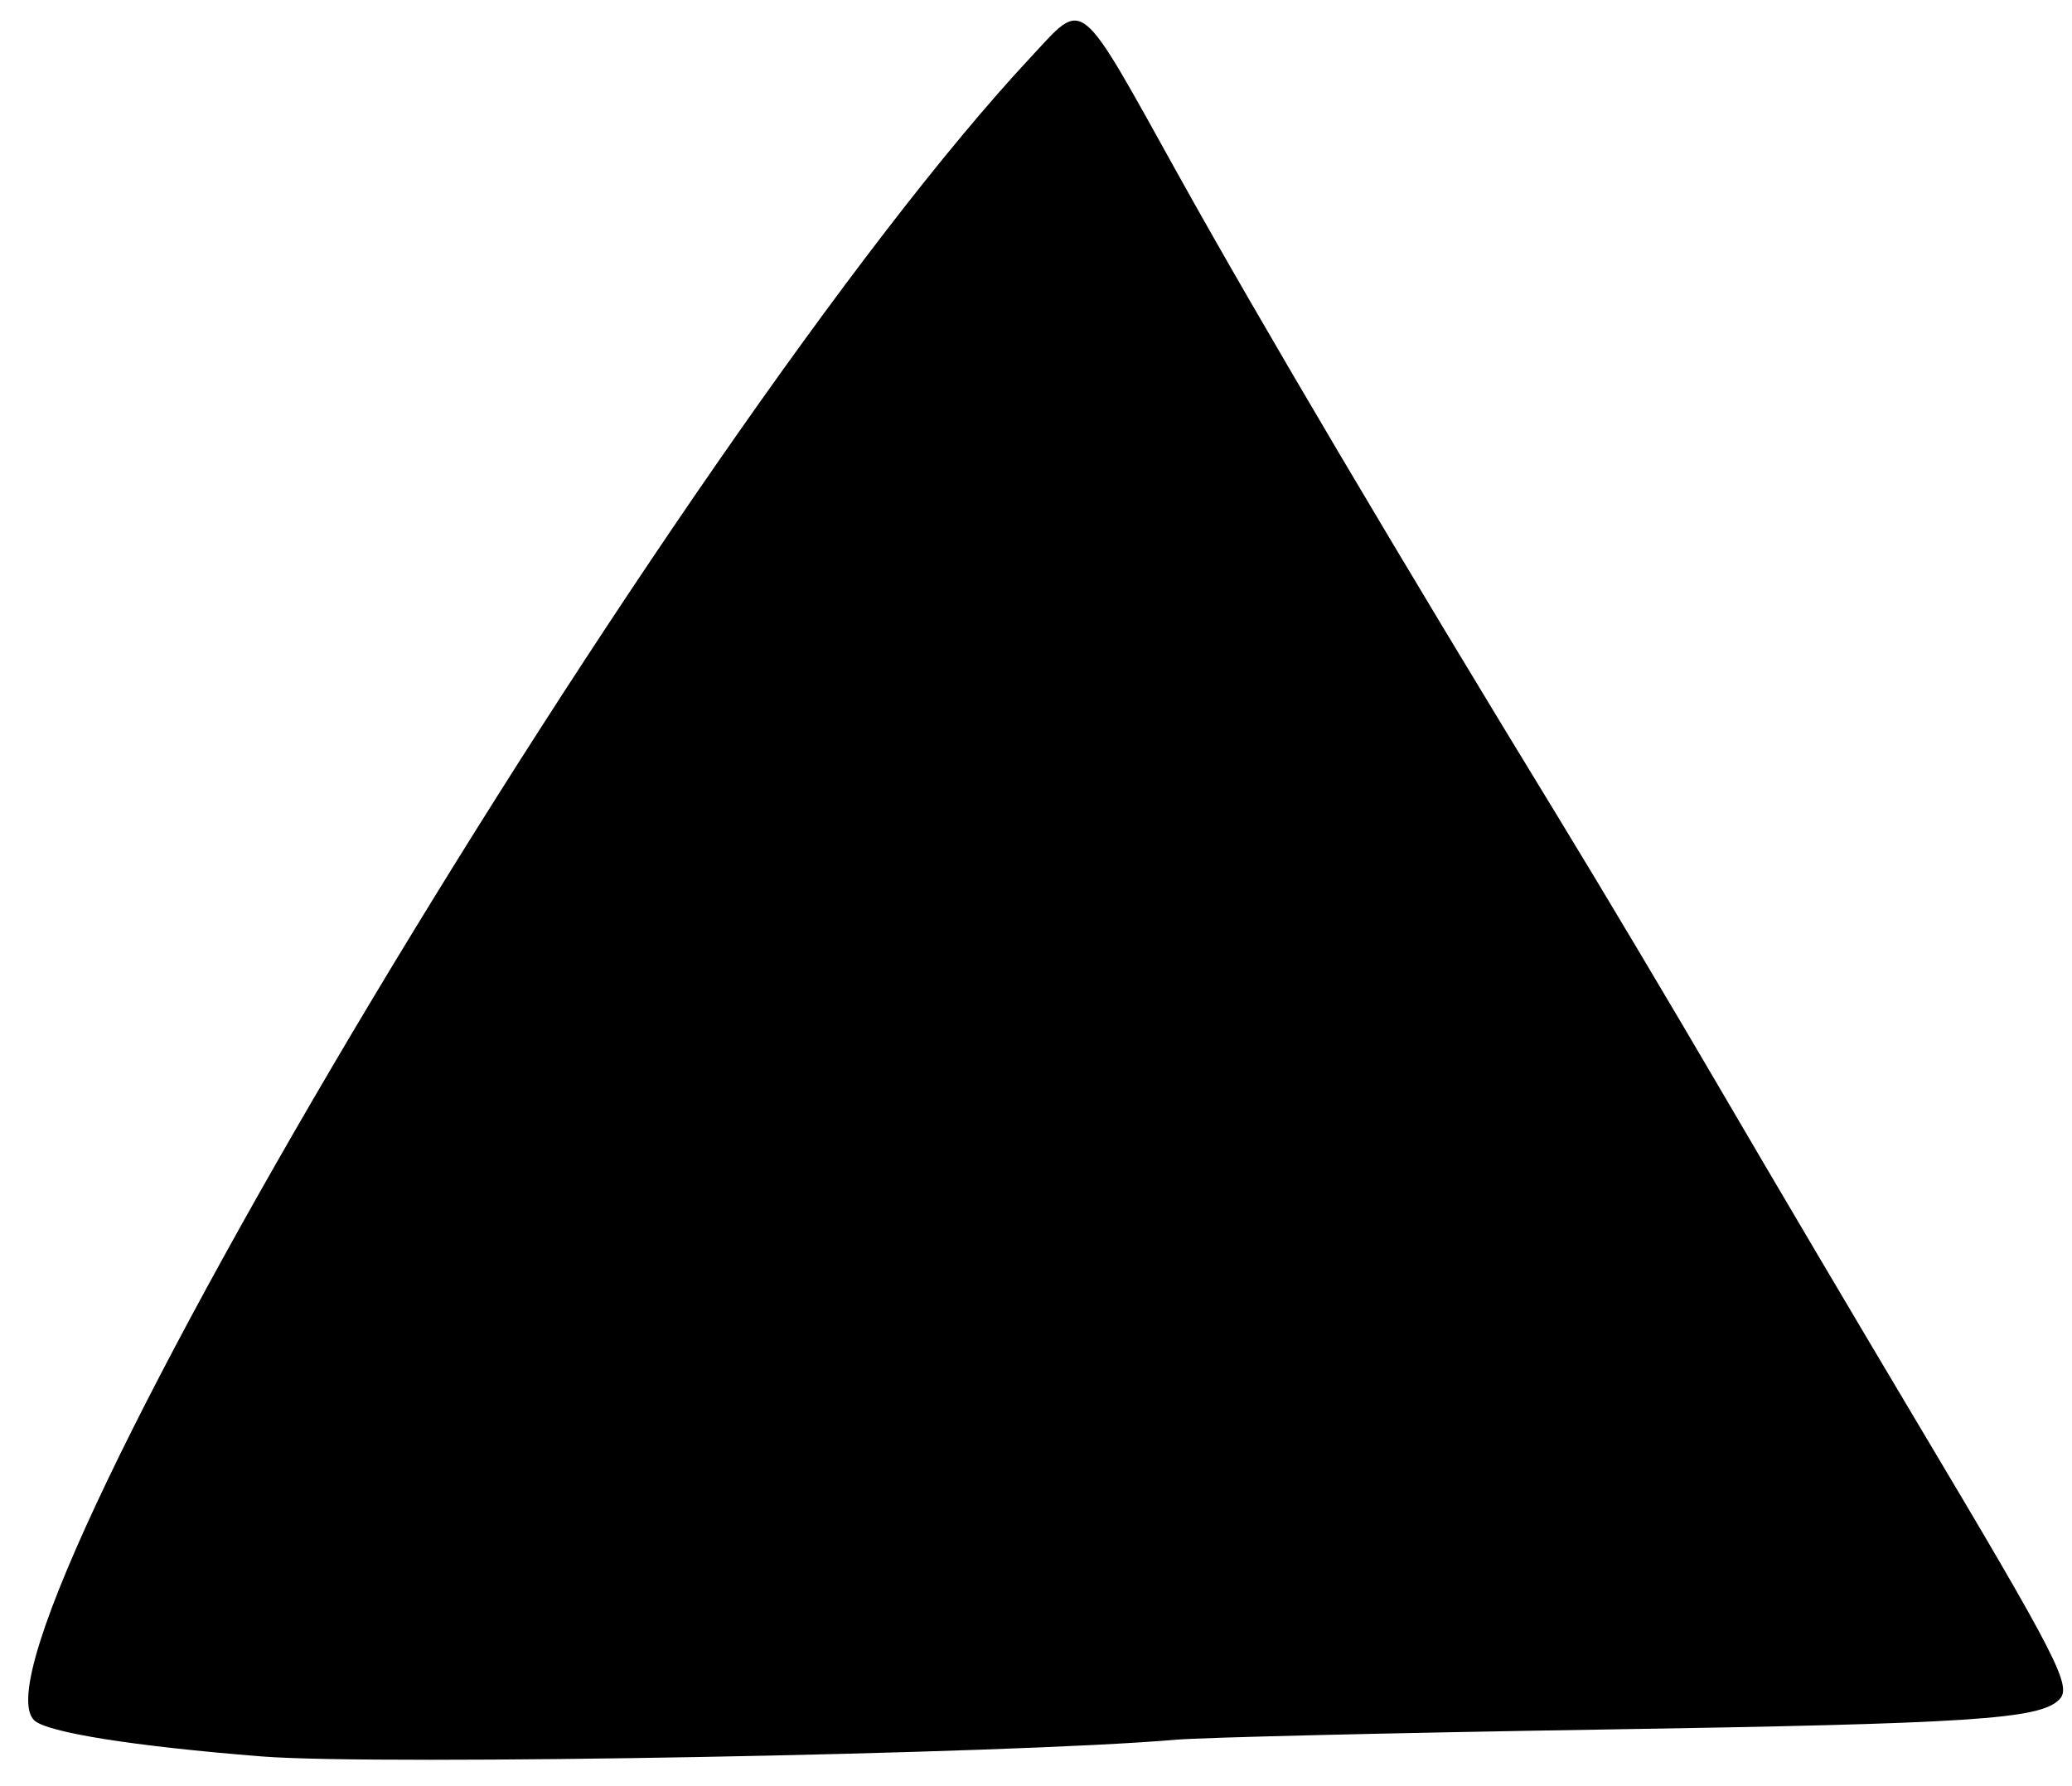 <svg width="58" height="50" viewBox="0 0 58 50" fill="none" xmlns="http://www.w3.org/2000/svg">
<path d="M0.953 48.153C-1.238 45.963 19.078 12.065 28.858 1.596C30.379 -0.033 30.137 -0.228 33.015 4.951C35.235 8.945 39.203 15.654 43.652 22.935C44.807 24.825 46.855 28.263 48.204 30.573C49.553 32.884 51.989 37.008 53.617 39.739C57.633 46.472 58.01 47.209 57.641 47.578C57.09 48.129 55.217 48.251 44.77 48.417C38.991 48.509 33.661 48.636 32.925 48.7C28.237 49.105 10.607 49.429 7.339 49.169C3.742 48.884 1.295 48.495 0.953 48.153Z" fill="black"/>
</svg>
